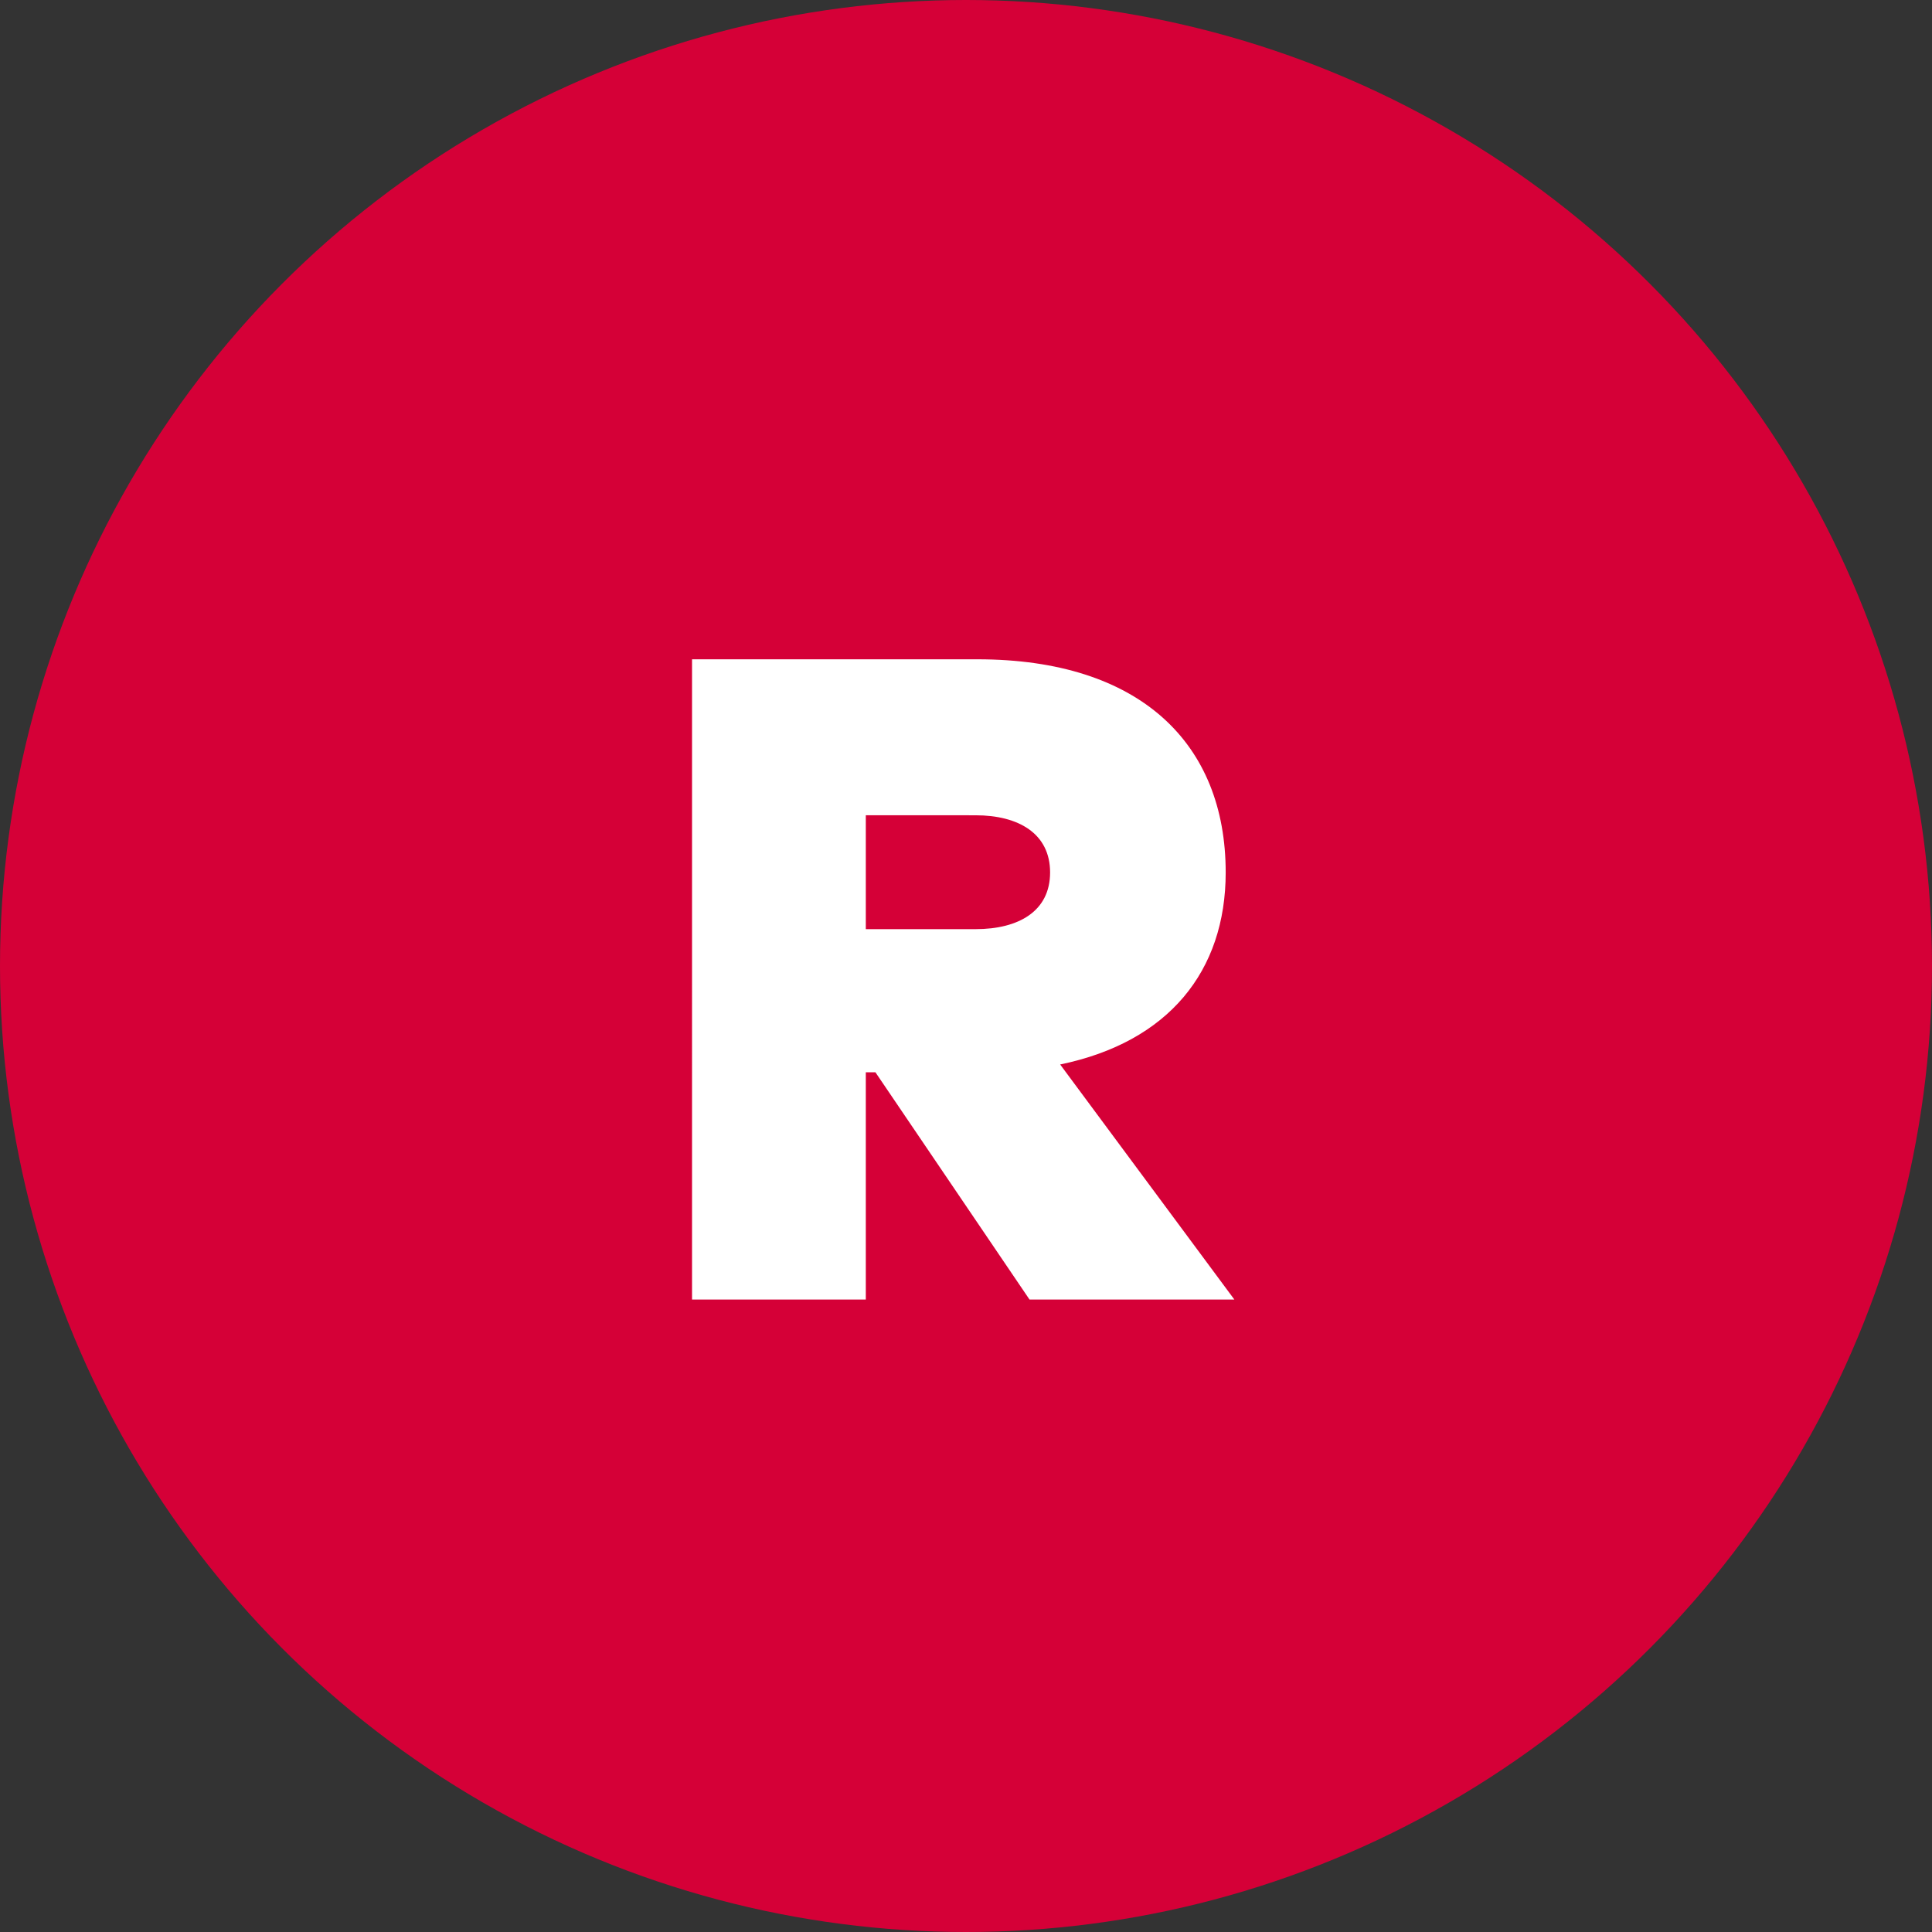 <svg xmlns="http://www.w3.org/2000/svg" width="72" height="72" viewBox="0 0 72 72">
    <rect x="0" y="0" width="72" height="72" fill="#333333" stroke="none"/>
    <g transform="translate(-8 -69)">
        <circle cx="36" cy="36" r="36" fill="#d50037" transform="translate(8 69)"/>
        <path fill="#fff" d="M595.5 925.942c0 3.681-2.13 6.324-6.169 7.158l6.492 8.76h-7.634l-5.743-8.47h-.358v8.47h-6.476V918h10.634c6.066 0 9.254 3.137 9.254 7.942zm-13.412-2.13v4.245h4.09c1.6 0 2.778-.665 2.778-2.114s-1.176-2.13-2.778-2.13z" transform="translate(-541.822 -824.43)"/>
    </g>
</svg>
